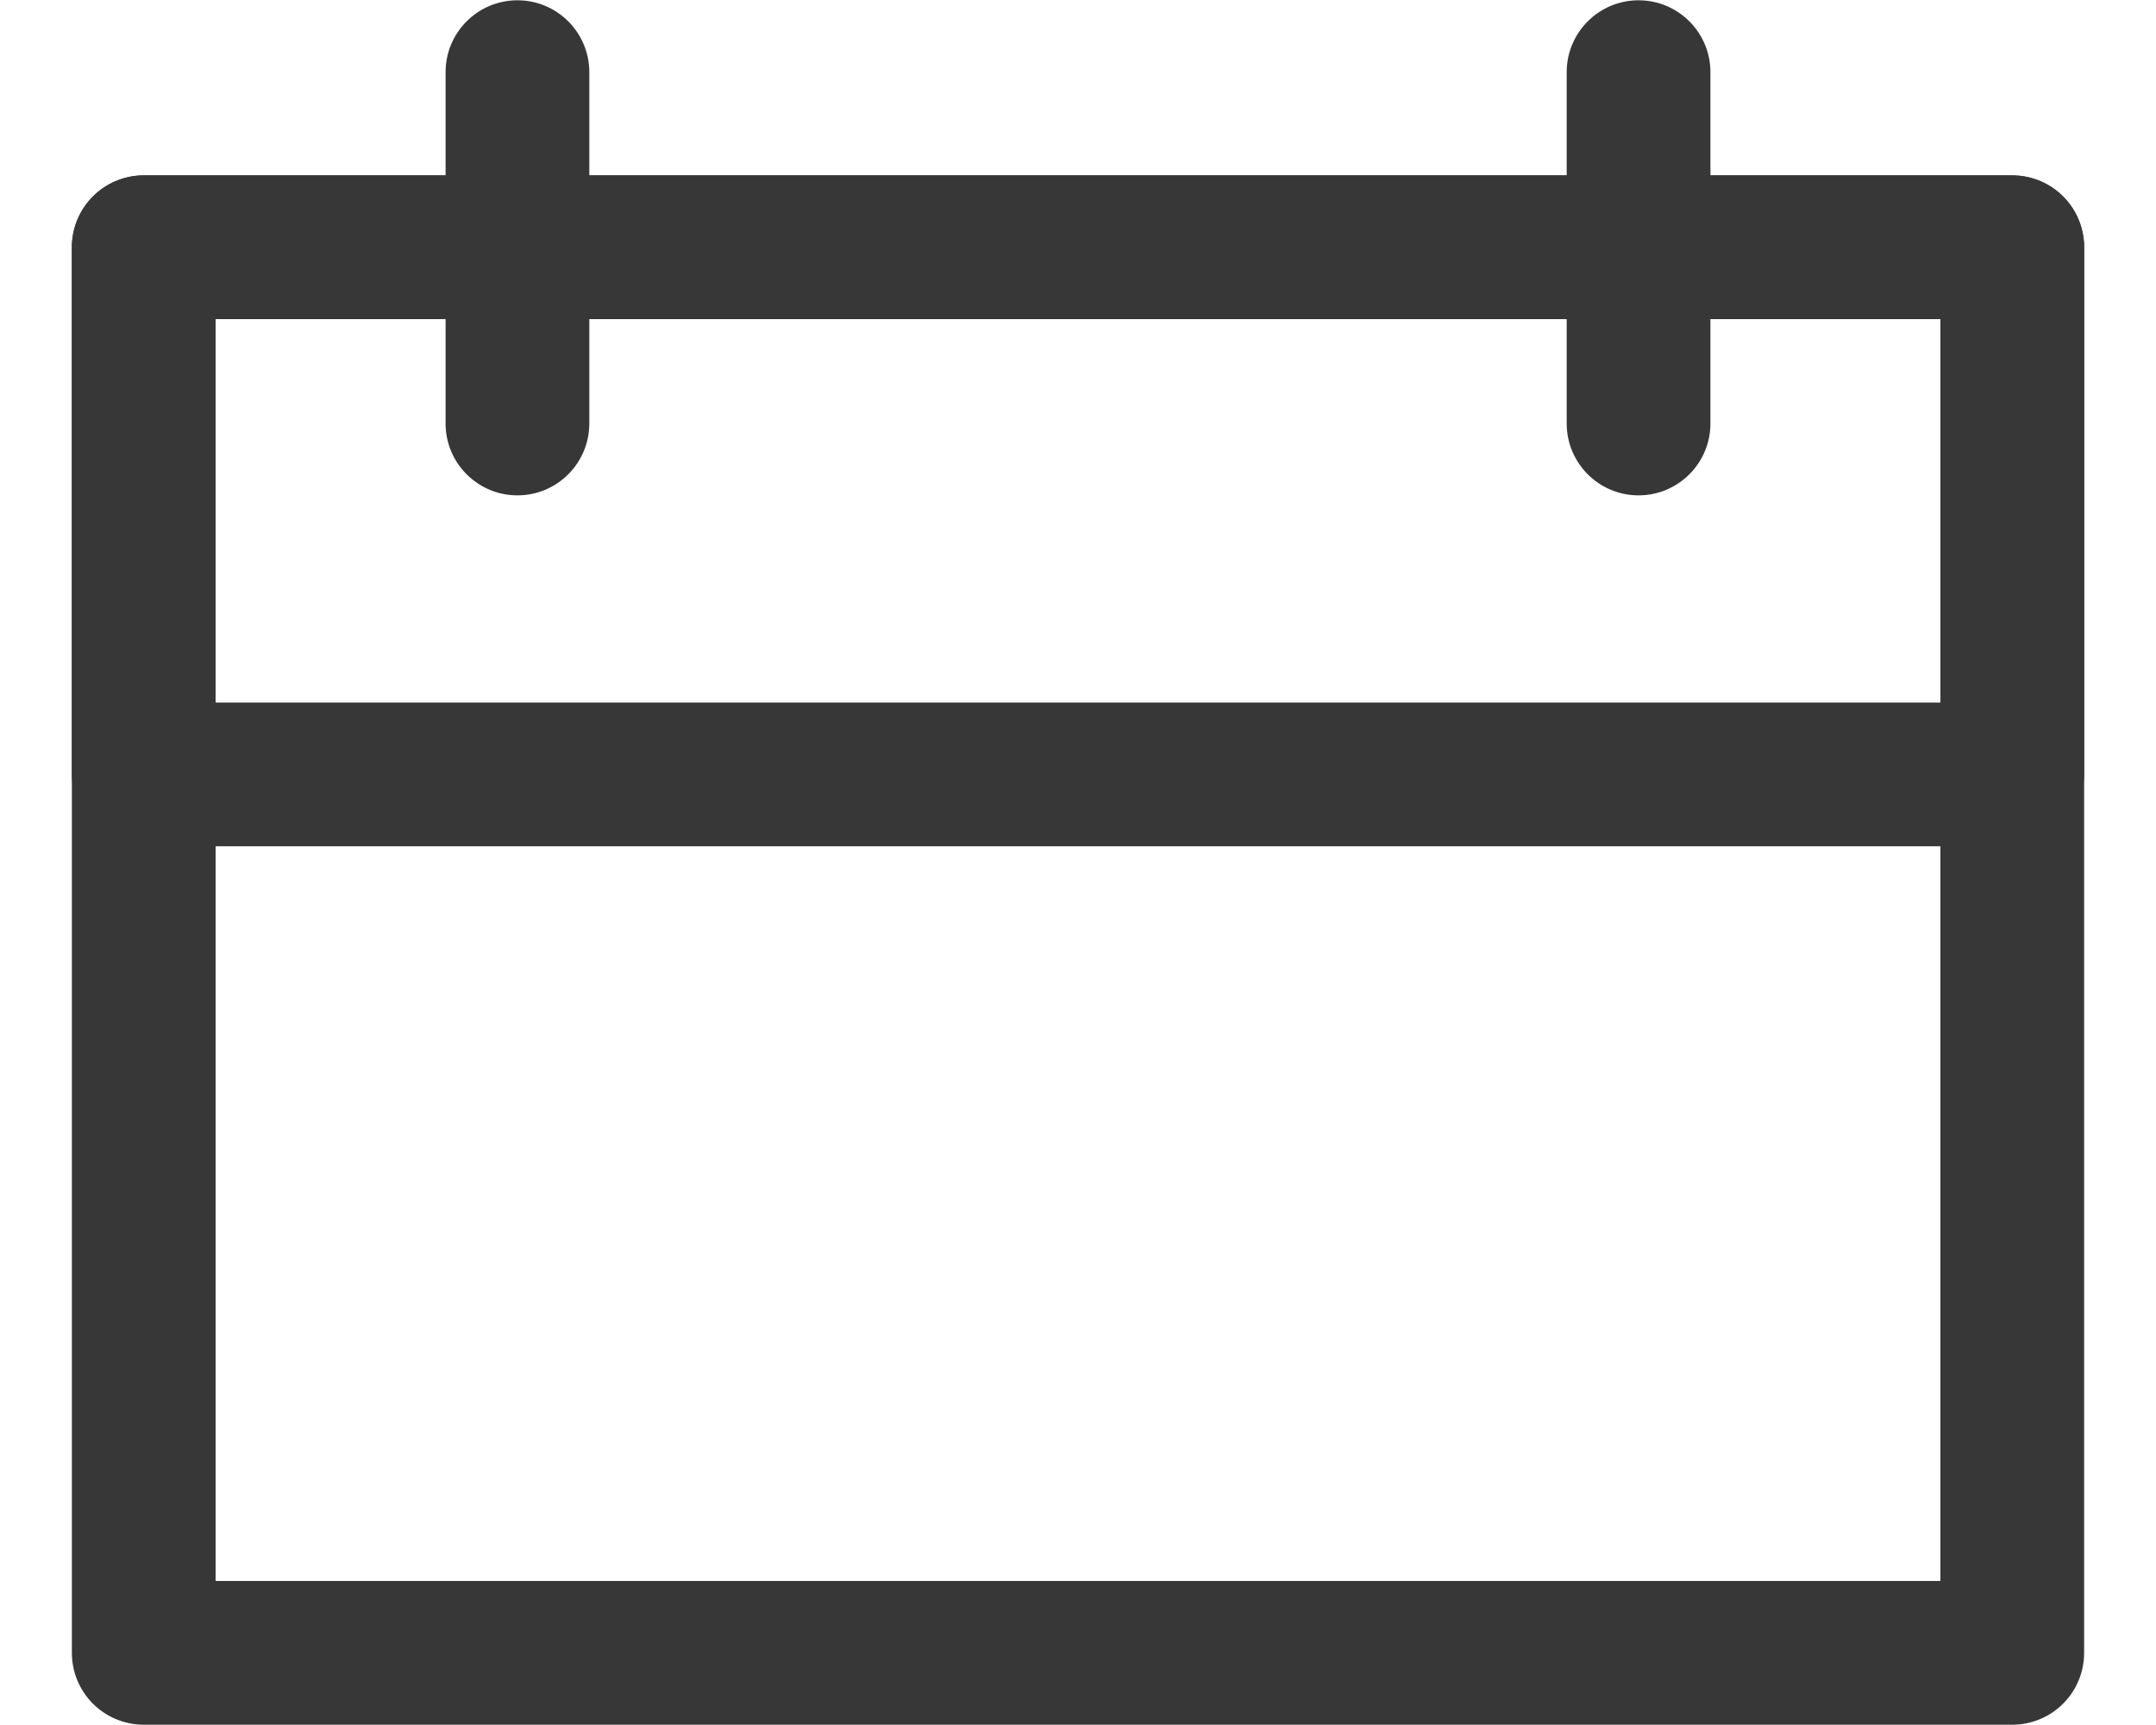 <svg width="15" height="12" viewBox="0 0 15 12" fill="none" xmlns="http://www.w3.org/2000/svg">
<rect x="1" y="1.72" width="13" height="9.778" stroke="#373737" stroke-linejoin="round"/>
<rect x="1" y="1.72" width="13" height="3.667" stroke="#373737" stroke-linejoin="round"/>
<path d="M4.1 0.502C4.1 0.226 3.876 0.002 3.6 0.002C3.324 0.002 3.1 0.226 3.1 0.502H4.1ZM3.1 2.946C3.1 3.222 3.324 3.446 3.6 3.446C3.876 3.446 4.1 3.222 4.1 2.946H3.1ZM3.1 0.502V2.946H4.1V0.502H3.1Z" fill="#373737"/>
<path d="M11.9 0.502C11.9 0.226 11.676 0.002 11.4 0.002C11.124 0.002 10.9 0.226 10.9 0.502H11.9ZM10.9 2.946C10.9 3.222 11.124 3.446 11.4 3.446C11.676 3.446 11.9 3.222 11.9 2.946H10.9ZM10.9 0.502V2.946H11.9V0.502H10.9Z" fill="#373737"/>
</svg>
